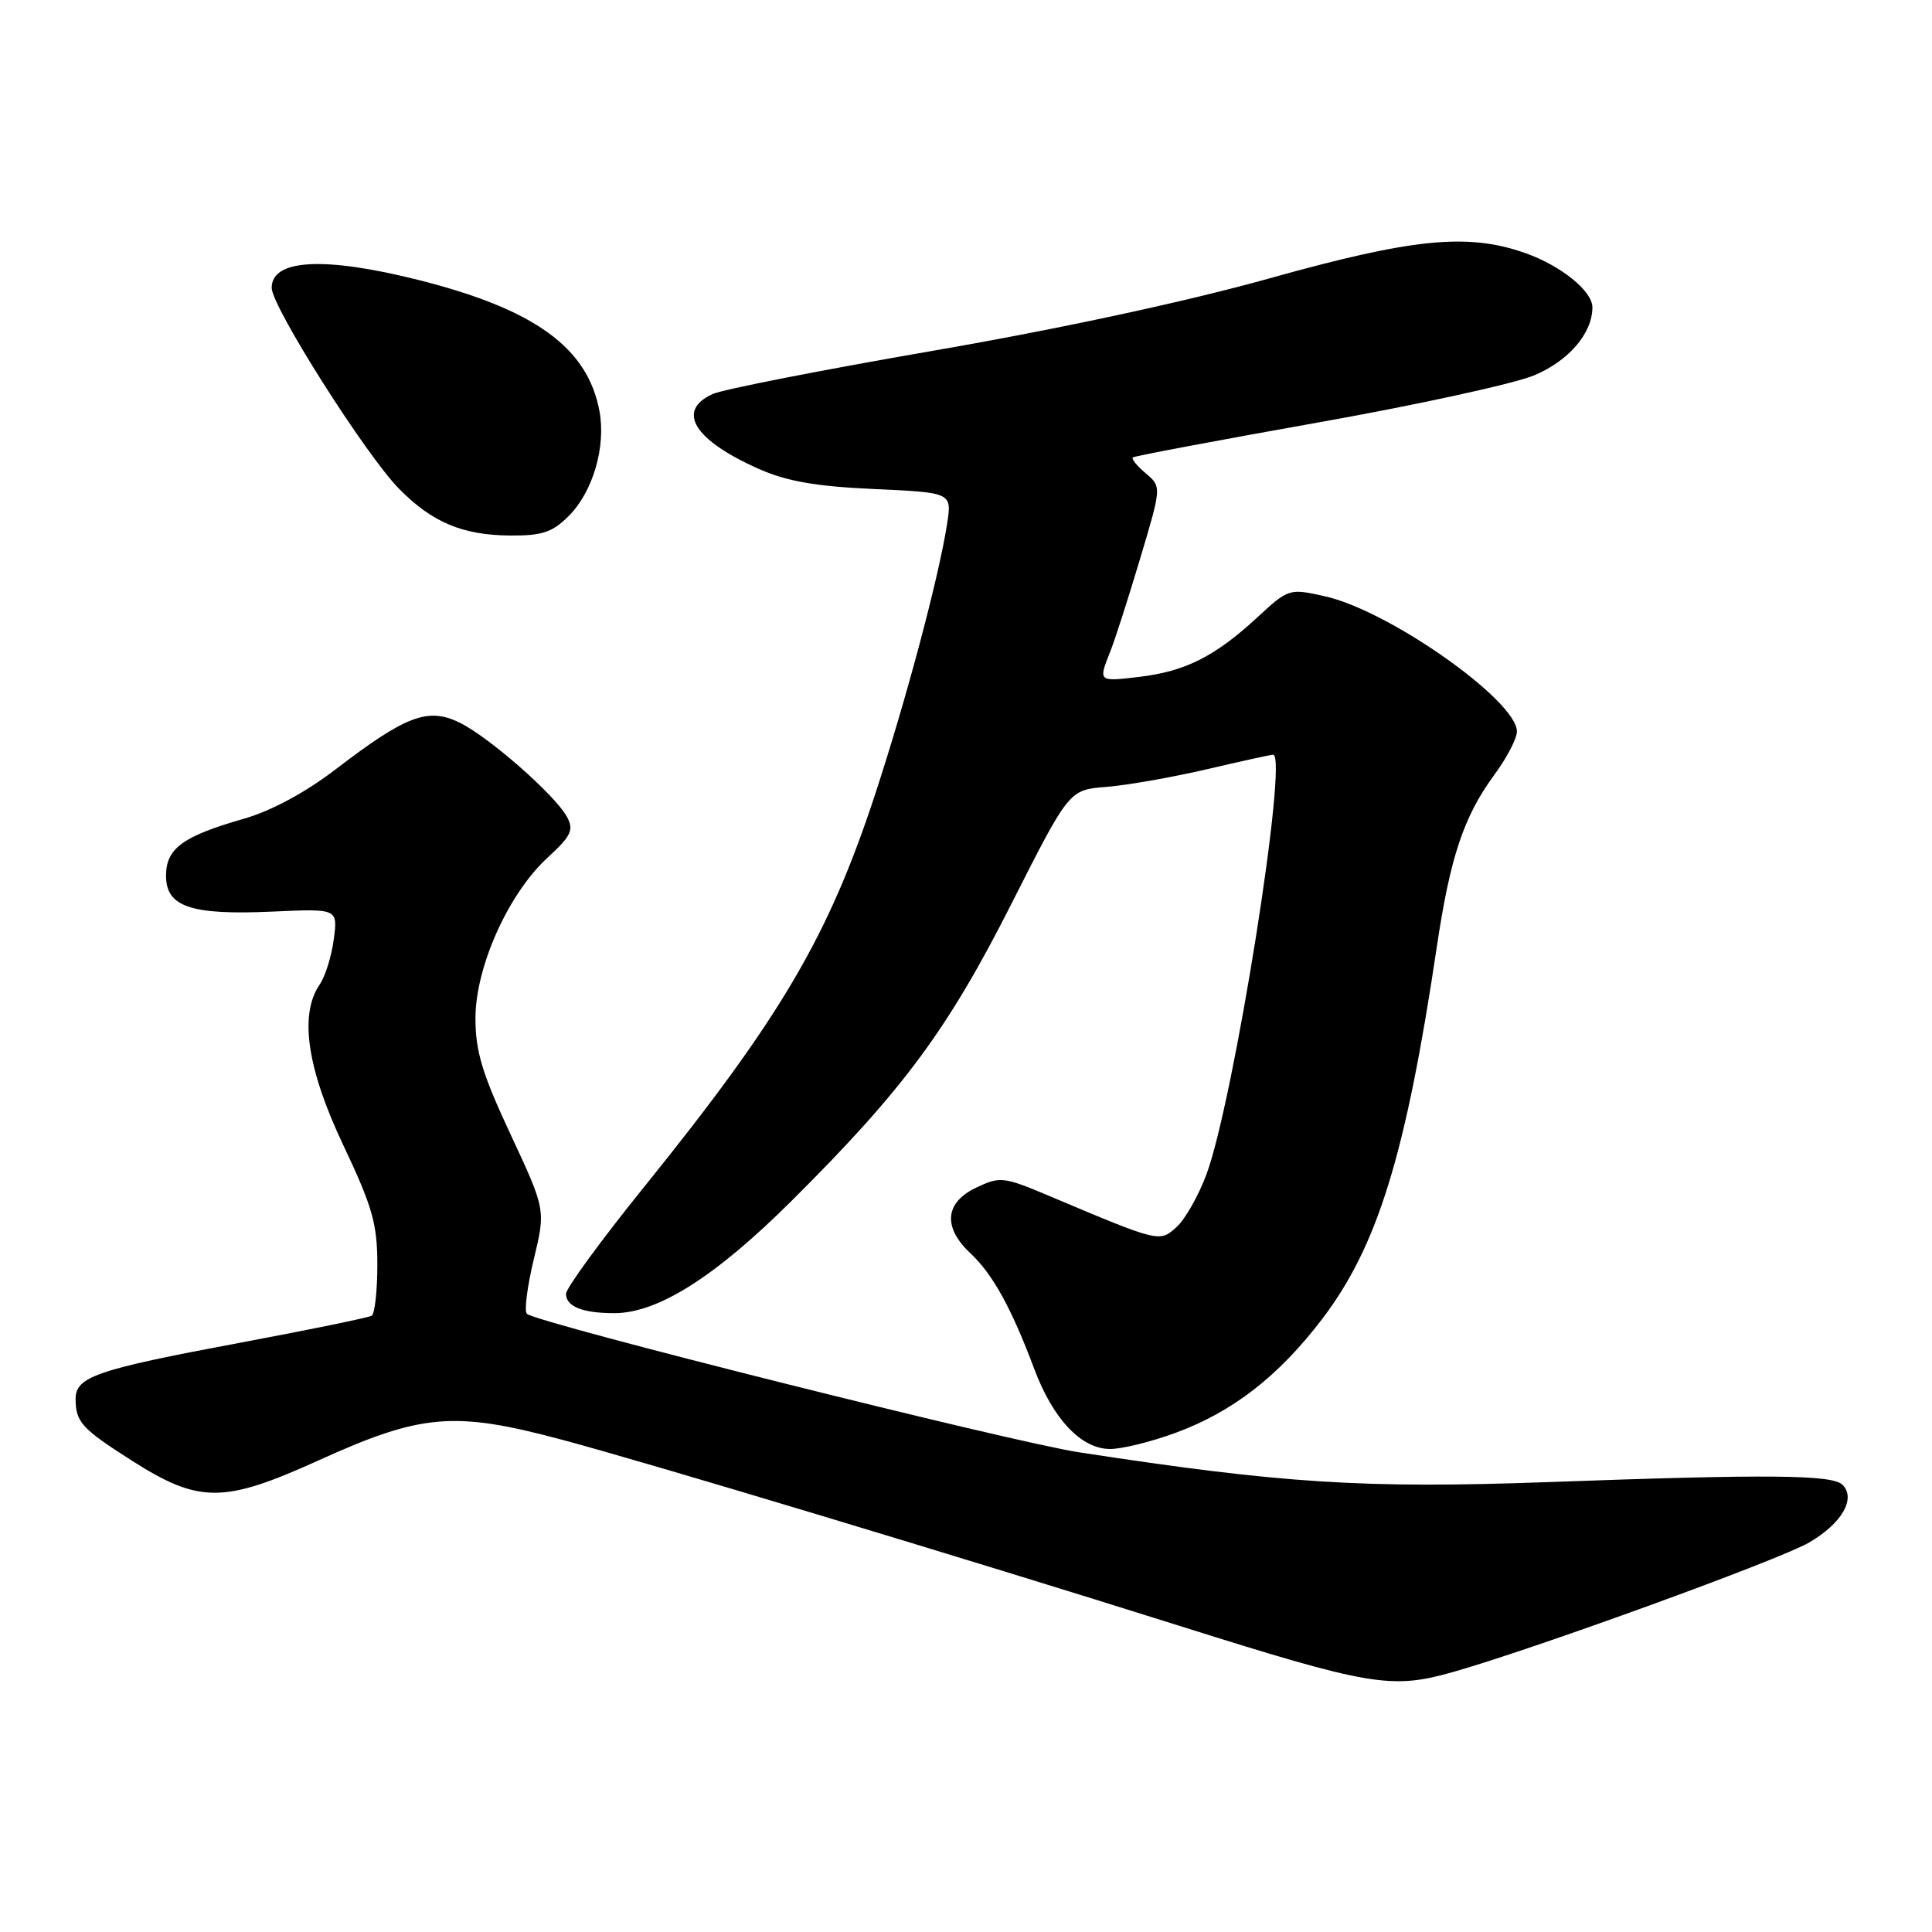 <?xml version="1.0" encoding="UTF-8" standalone="no"?>
<!DOCTYPE svg PUBLIC "-//W3C//DTD SVG 1.1//EN" "http://www.w3.org/Graphics/SVG/1.1/DTD/svg11.dtd" >
<svg xmlns="http://www.w3.org/2000/svg" xmlns:xlink="http://www.w3.org/1999/xlink" version="1.1" viewBox="0 0 256 256">
 <g >
 <path fill="currentColor"
d=" M 192.50 221.56 C 203.09 218.57 235.70 206.72 239.68 204.41 C 244.03 201.90 245.97 198.57 244.14 196.74 C 242.80 195.40 234.43 195.32 205.00 196.39 C 180.75 197.26 169.89 196.57 143.00 192.44 C 133.96 191.06 71.25 175.33 69.82 174.09 C 69.44 173.76 69.85 170.53 70.72 166.90 C 72.31 160.30 72.31 160.30 67.66 150.33 C 63.91 142.31 63.00 139.32 63.00 134.94 C 63.00 128.11 67.37 118.39 72.58 113.62 C 75.68 110.77 76.06 109.98 75.14 108.26 C 73.60 105.38 64.74 97.61 60.86 95.73 C 56.70 93.72 53.78 94.82 44.62 101.83 C 40.48 105.01 35.99 107.43 32.30 108.49 C 24.19 110.82 22.00 112.42 22.00 116.05 C 22.00 120.17 25.31 121.28 36.13 120.79 C 44.76 120.40 44.76 120.40 44.23 124.45 C 43.94 126.68 43.10 129.39 42.35 130.47 C 39.63 134.45 40.68 141.60 45.50 151.77 C 49.35 159.90 50.00 162.17 50.00 167.57 C 50.00 171.04 49.66 174.09 49.25 174.34 C 48.84 174.59 40.94 176.21 31.71 177.94 C 12.69 181.50 9.99 182.43 10.02 185.41 C 10.04 188.44 10.84 189.31 17.42 193.51 C 26.38 199.22 29.60 199.22 42.14 193.54 C 55.89 187.30 60.15 186.94 74.50 190.78 C 86.02 193.86 127.52 206.37 156.50 215.50 C 181.54 223.39 184.35 223.87 192.50 221.56 Z  M 155.71 189.88 C 163.33 187.09 169.43 182.35 175.22 174.74 C 182.55 165.10 186.29 152.95 190.38 125.50 C 192.15 113.59 193.95 108.19 197.99 102.69 C 199.65 100.45 201.00 97.85 201.00 96.93 C 201.00 92.84 184.09 80.92 175.59 79.02 C 170.81 77.95 170.76 77.96 166.51 81.89 C 160.96 87.00 157.03 88.97 150.95 89.69 C 145.51 90.34 145.52 90.34 147.12 86.32 C 147.74 84.77 149.52 79.22 151.08 74.00 C 153.92 64.50 153.92 64.50 151.82 62.72 C 150.66 61.75 149.89 60.80 150.11 60.61 C 150.32 60.43 161.30 58.36 174.50 56.01 C 187.70 53.67 200.66 50.84 203.30 49.73 C 207.88 47.80 211.00 44.16 211.00 40.72 C 211.00 38.56 206.85 35.21 202.10 33.53 C 194.47 30.84 187.20 31.57 168.08 36.92 C 157.16 39.97 140.34 43.59 123.68 46.47 C 108.93 49.02 95.77 51.60 94.43 52.21 C 89.56 54.43 91.94 58.31 100.54 62.13 C 104.25 63.78 108.10 64.45 115.82 64.80 C 126.13 65.27 126.13 65.27 125.50 69.38 C 124.43 76.37 120.10 92.63 115.95 105.28 C 109.76 124.13 103.45 134.84 85.33 157.30 C 79.65 164.33 75.00 170.70 75.00 171.44 C 75.00 173.12 77.20 174.00 81.39 174.00 C 87.18 174.00 94.80 169.17 104.93 159.08 C 119.72 144.36 125.59 136.43 134.06 119.68 C 141.67 104.65 141.67 104.65 146.59 104.27 C 149.29 104.06 155.25 103.01 159.83 101.95 C 164.41 100.88 168.40 100.00 168.69 100.00 C 170.77 100.00 163.49 145.86 159.86 155.61 C 158.81 158.43 157.04 161.56 155.91 162.58 C 153.63 164.64 153.68 164.65 139.08 158.49 C 132.95 155.90 132.52 155.86 129.33 157.38 C 125.19 159.35 124.91 162.63 128.60 166.08 C 131.53 168.81 134.04 173.37 137.03 181.35 C 139.53 188.04 143.27 192.00 147.10 192.00 C 148.65 192.00 152.53 191.05 155.71 189.88 Z  M 75.36 68.37 C 78.57 65.16 80.31 59.19 79.43 54.46 C 77.85 46.03 70.82 40.96 55.38 37.08 C 42.93 33.96 36.00 34.34 36.00 38.14 C 36.00 40.63 48.48 60.31 52.89 64.78 C 57.28 69.23 61.29 70.91 67.61 70.96 C 71.83 70.99 73.19 70.54 75.36 68.37 Z "/>
</g>
</svg>